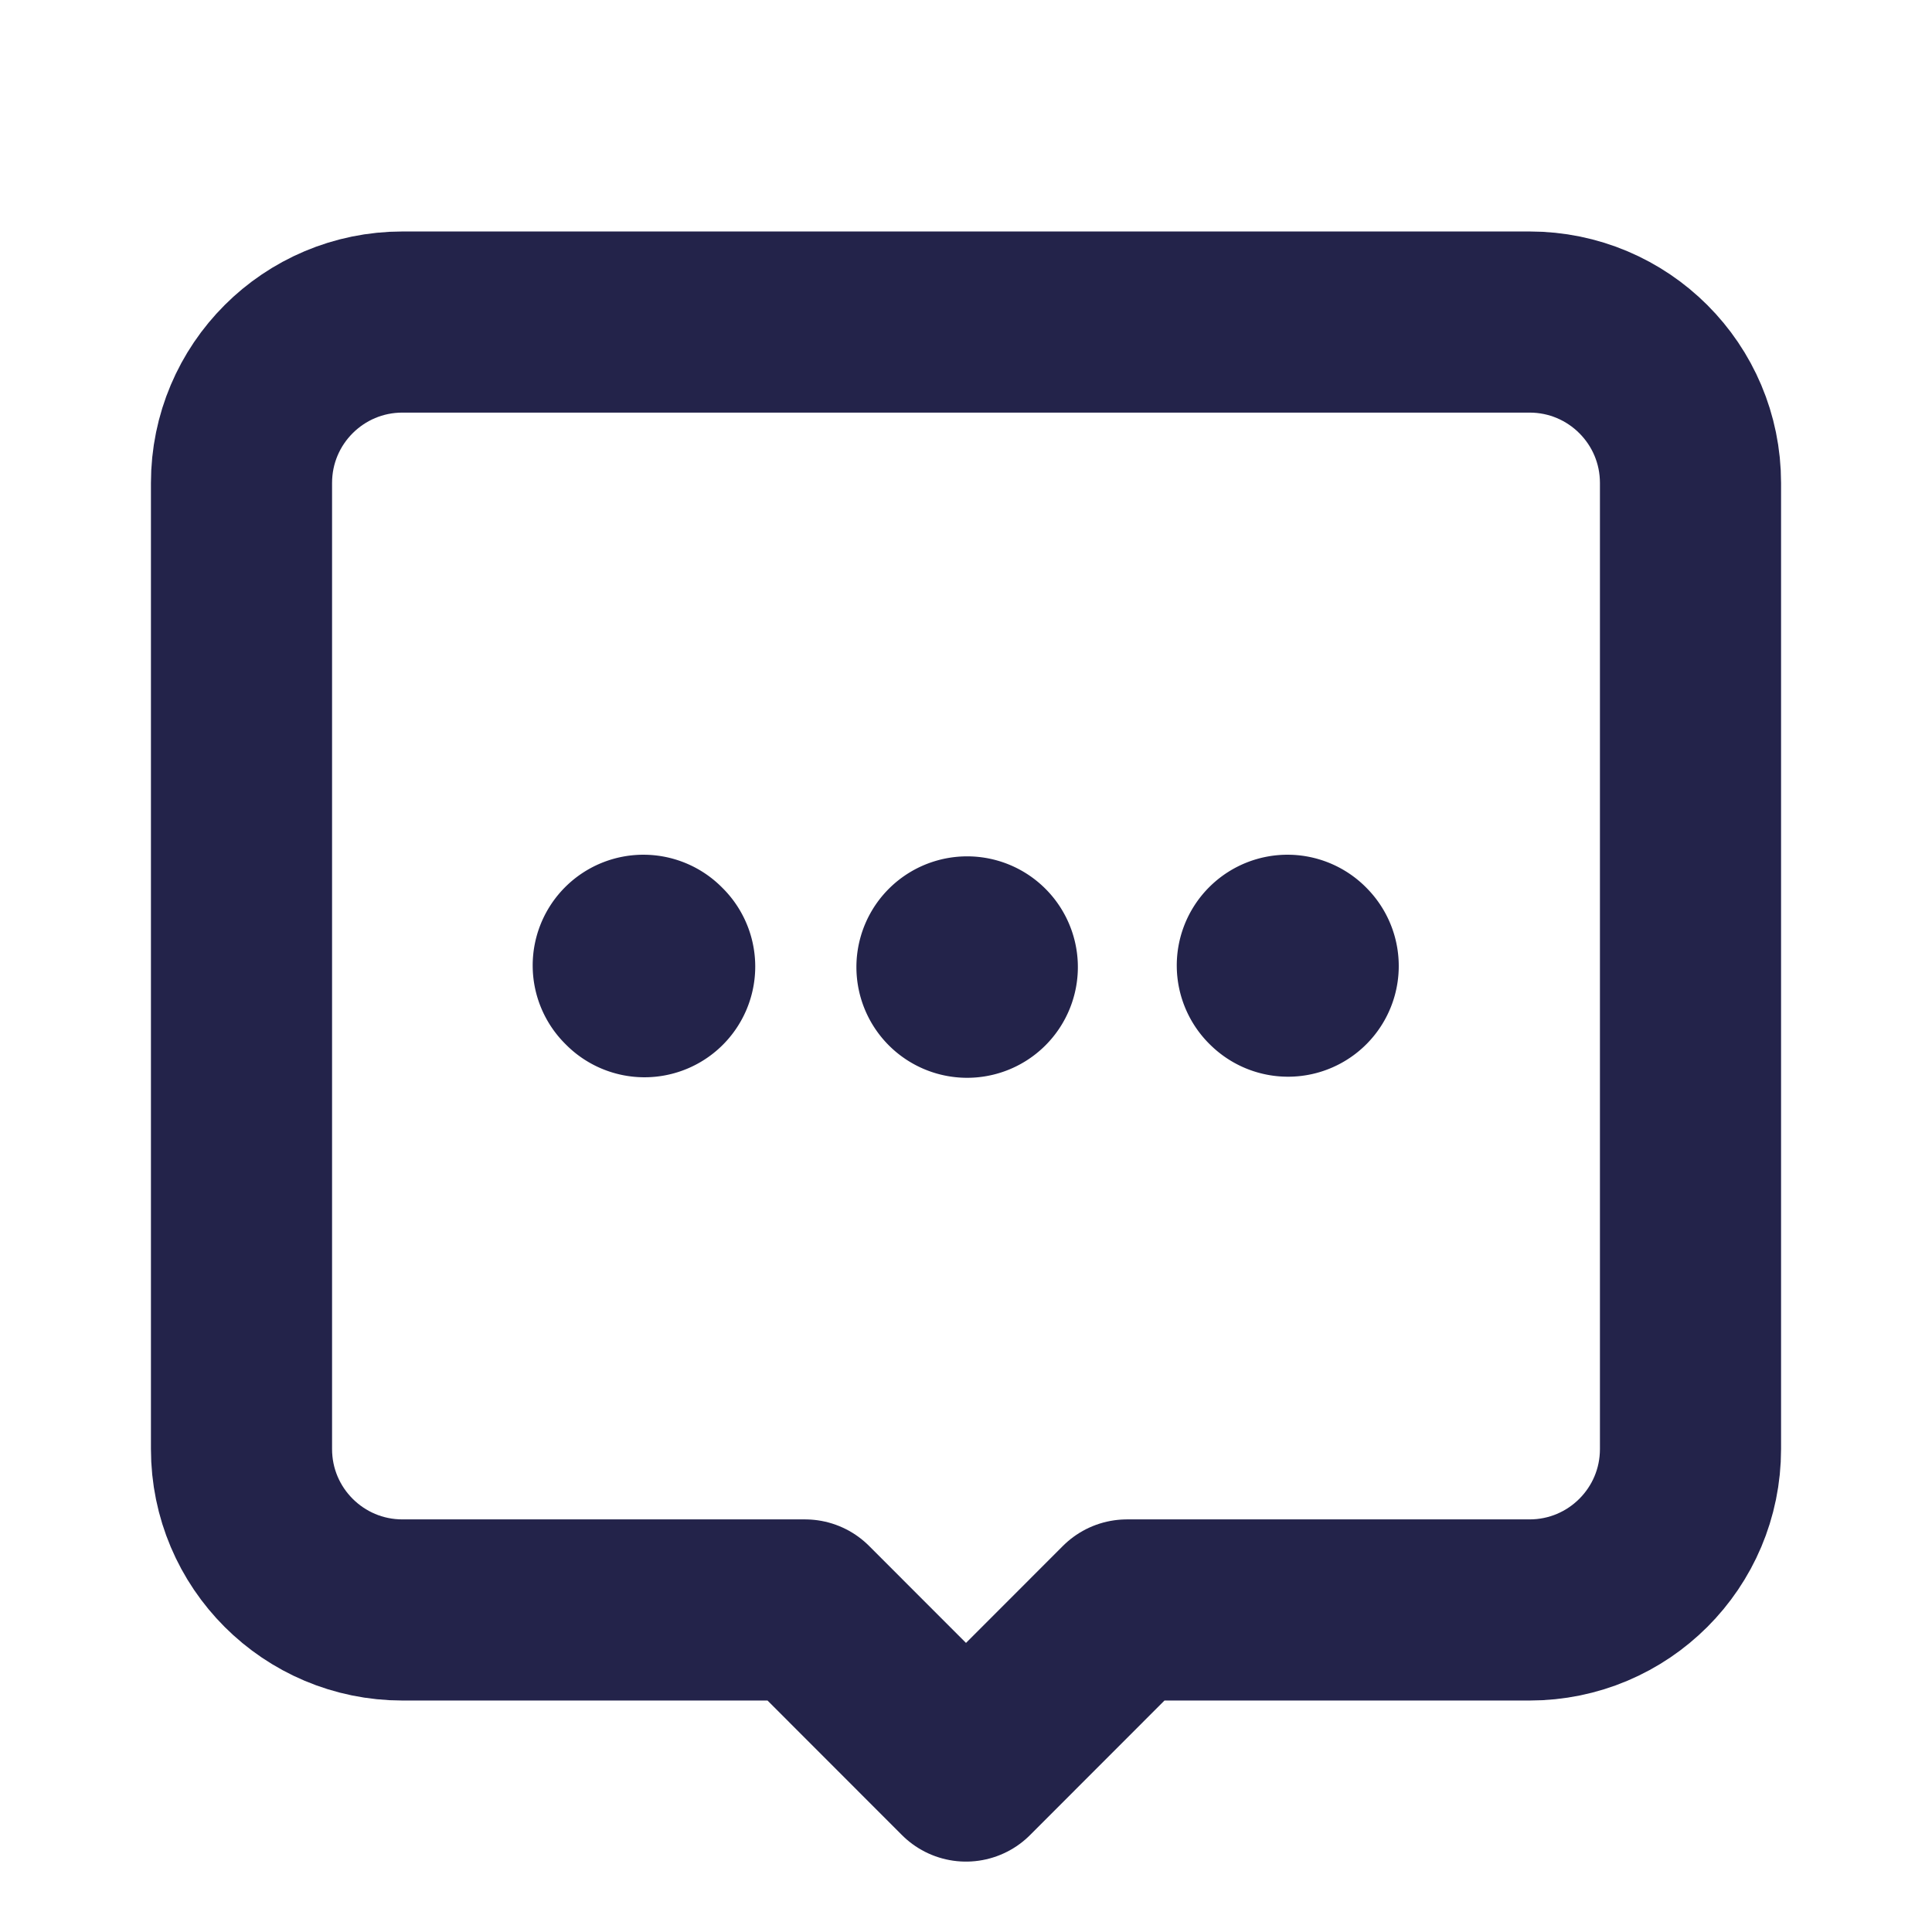 <svg width="16" height="16" viewBox="0 0 16 16" fill="none" xmlns="http://www.w3.org/2000/svg"><path clip-rule="evenodd" d="M9.333 13.333h3.334c.736 0 1.333-.596 1.333-1.333V4c0-.737-.597-1.333-1.333-1.333H3.333C2.597 2.667 2 3.263 2 4v8c0 .737.597 1.333 1.333 1.333h3.334L8 14.667l1.333-1.334z" stroke="#23234A" stroke-width="1.5" stroke-linecap="round" stroke-linejoin="round"/><path d="M8.118 7.882a.167.167 0 11-.235.236.167.167 0 01.235-.236M10.785 7.882a.166.166 0 11-.236.236.167.167 0 11.236-.236M5.451 7.882a.167.167 0 11-.236.236.167.167 0 11.236-.236" stroke="#23234A" stroke-width="1.5" stroke-linecap="round" stroke-linejoin="round"/></svg>